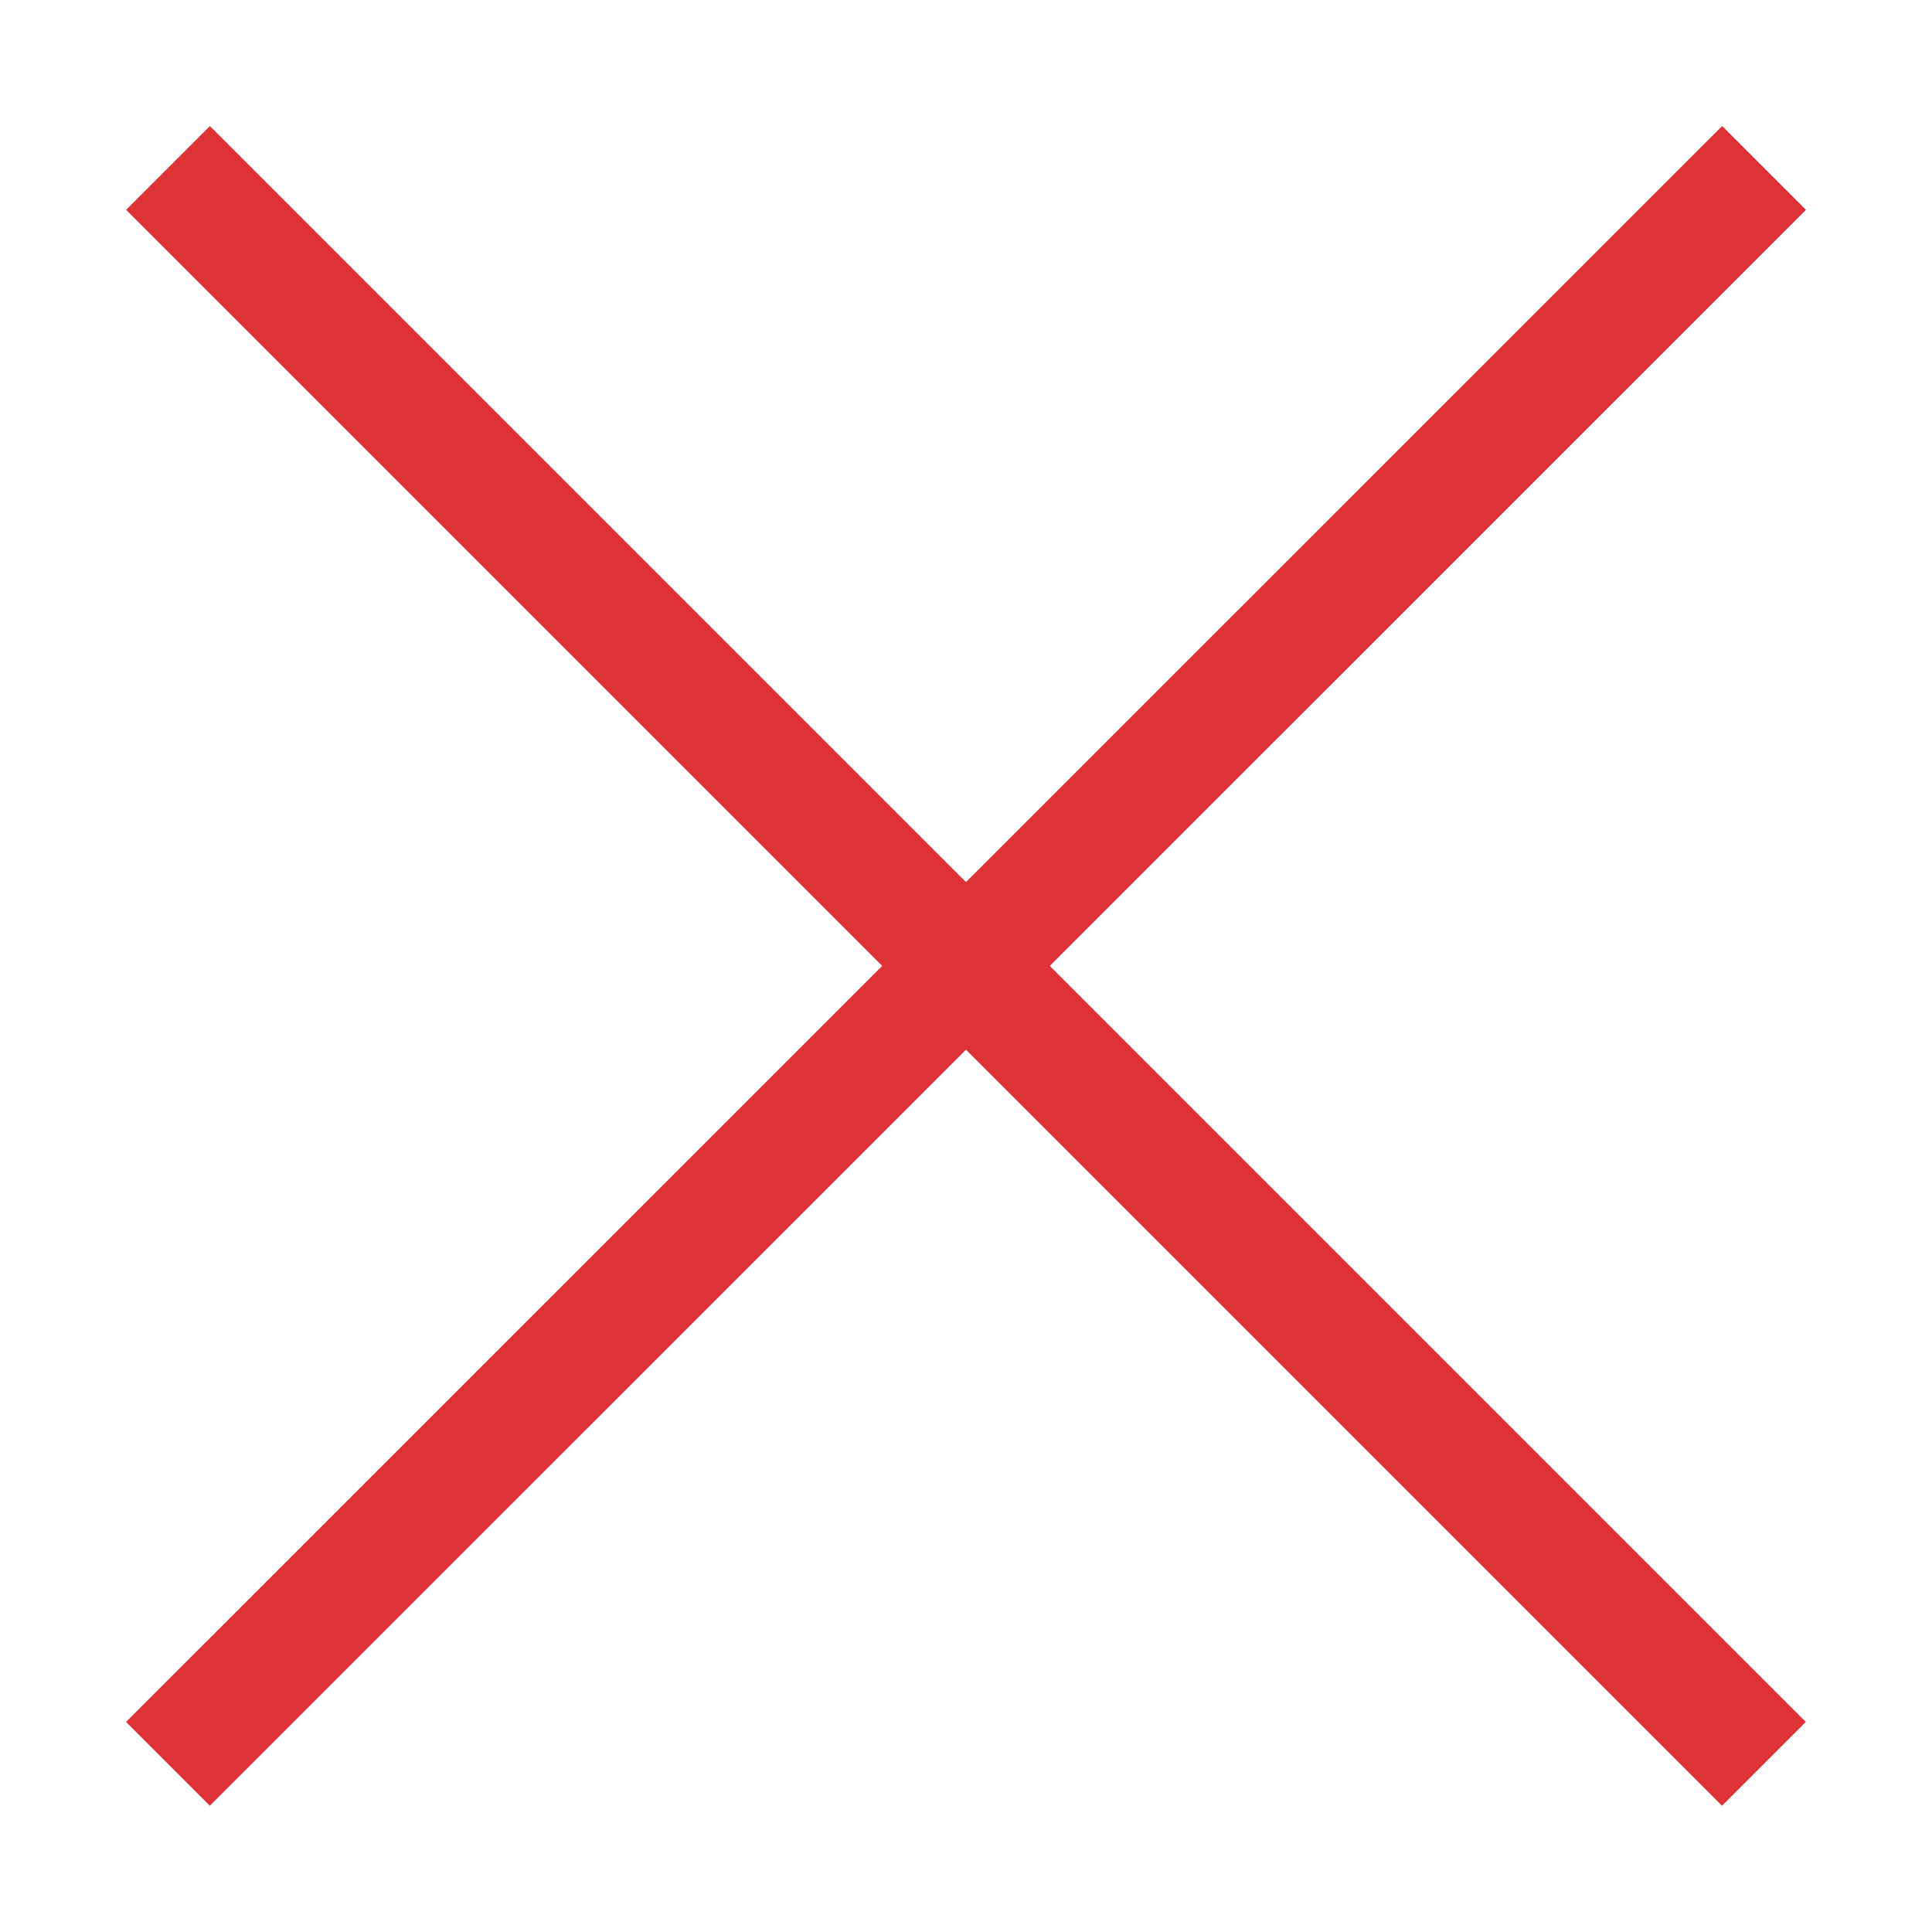 <svg version="1.1" id="cross-icon" class="cross-options" xmlns="http://www.w3.org/2000/svg" xmlns:xlink="http://www.w3.org/1999/xlink" x="0px" y="0px" viewBox="0 0 16.302 16.302" enable-background="new 0 0 16.302 16.302" xml:space="preserve">
<line fill="none" stroke="#de3236" x1="1.418" y1="1.417" x2="14.884" y2="14.883"/>
<line fill="none" stroke="#de3236" x1="14.885" y1="1.417" x2="1.417" y2="14.883"/>
</svg>
